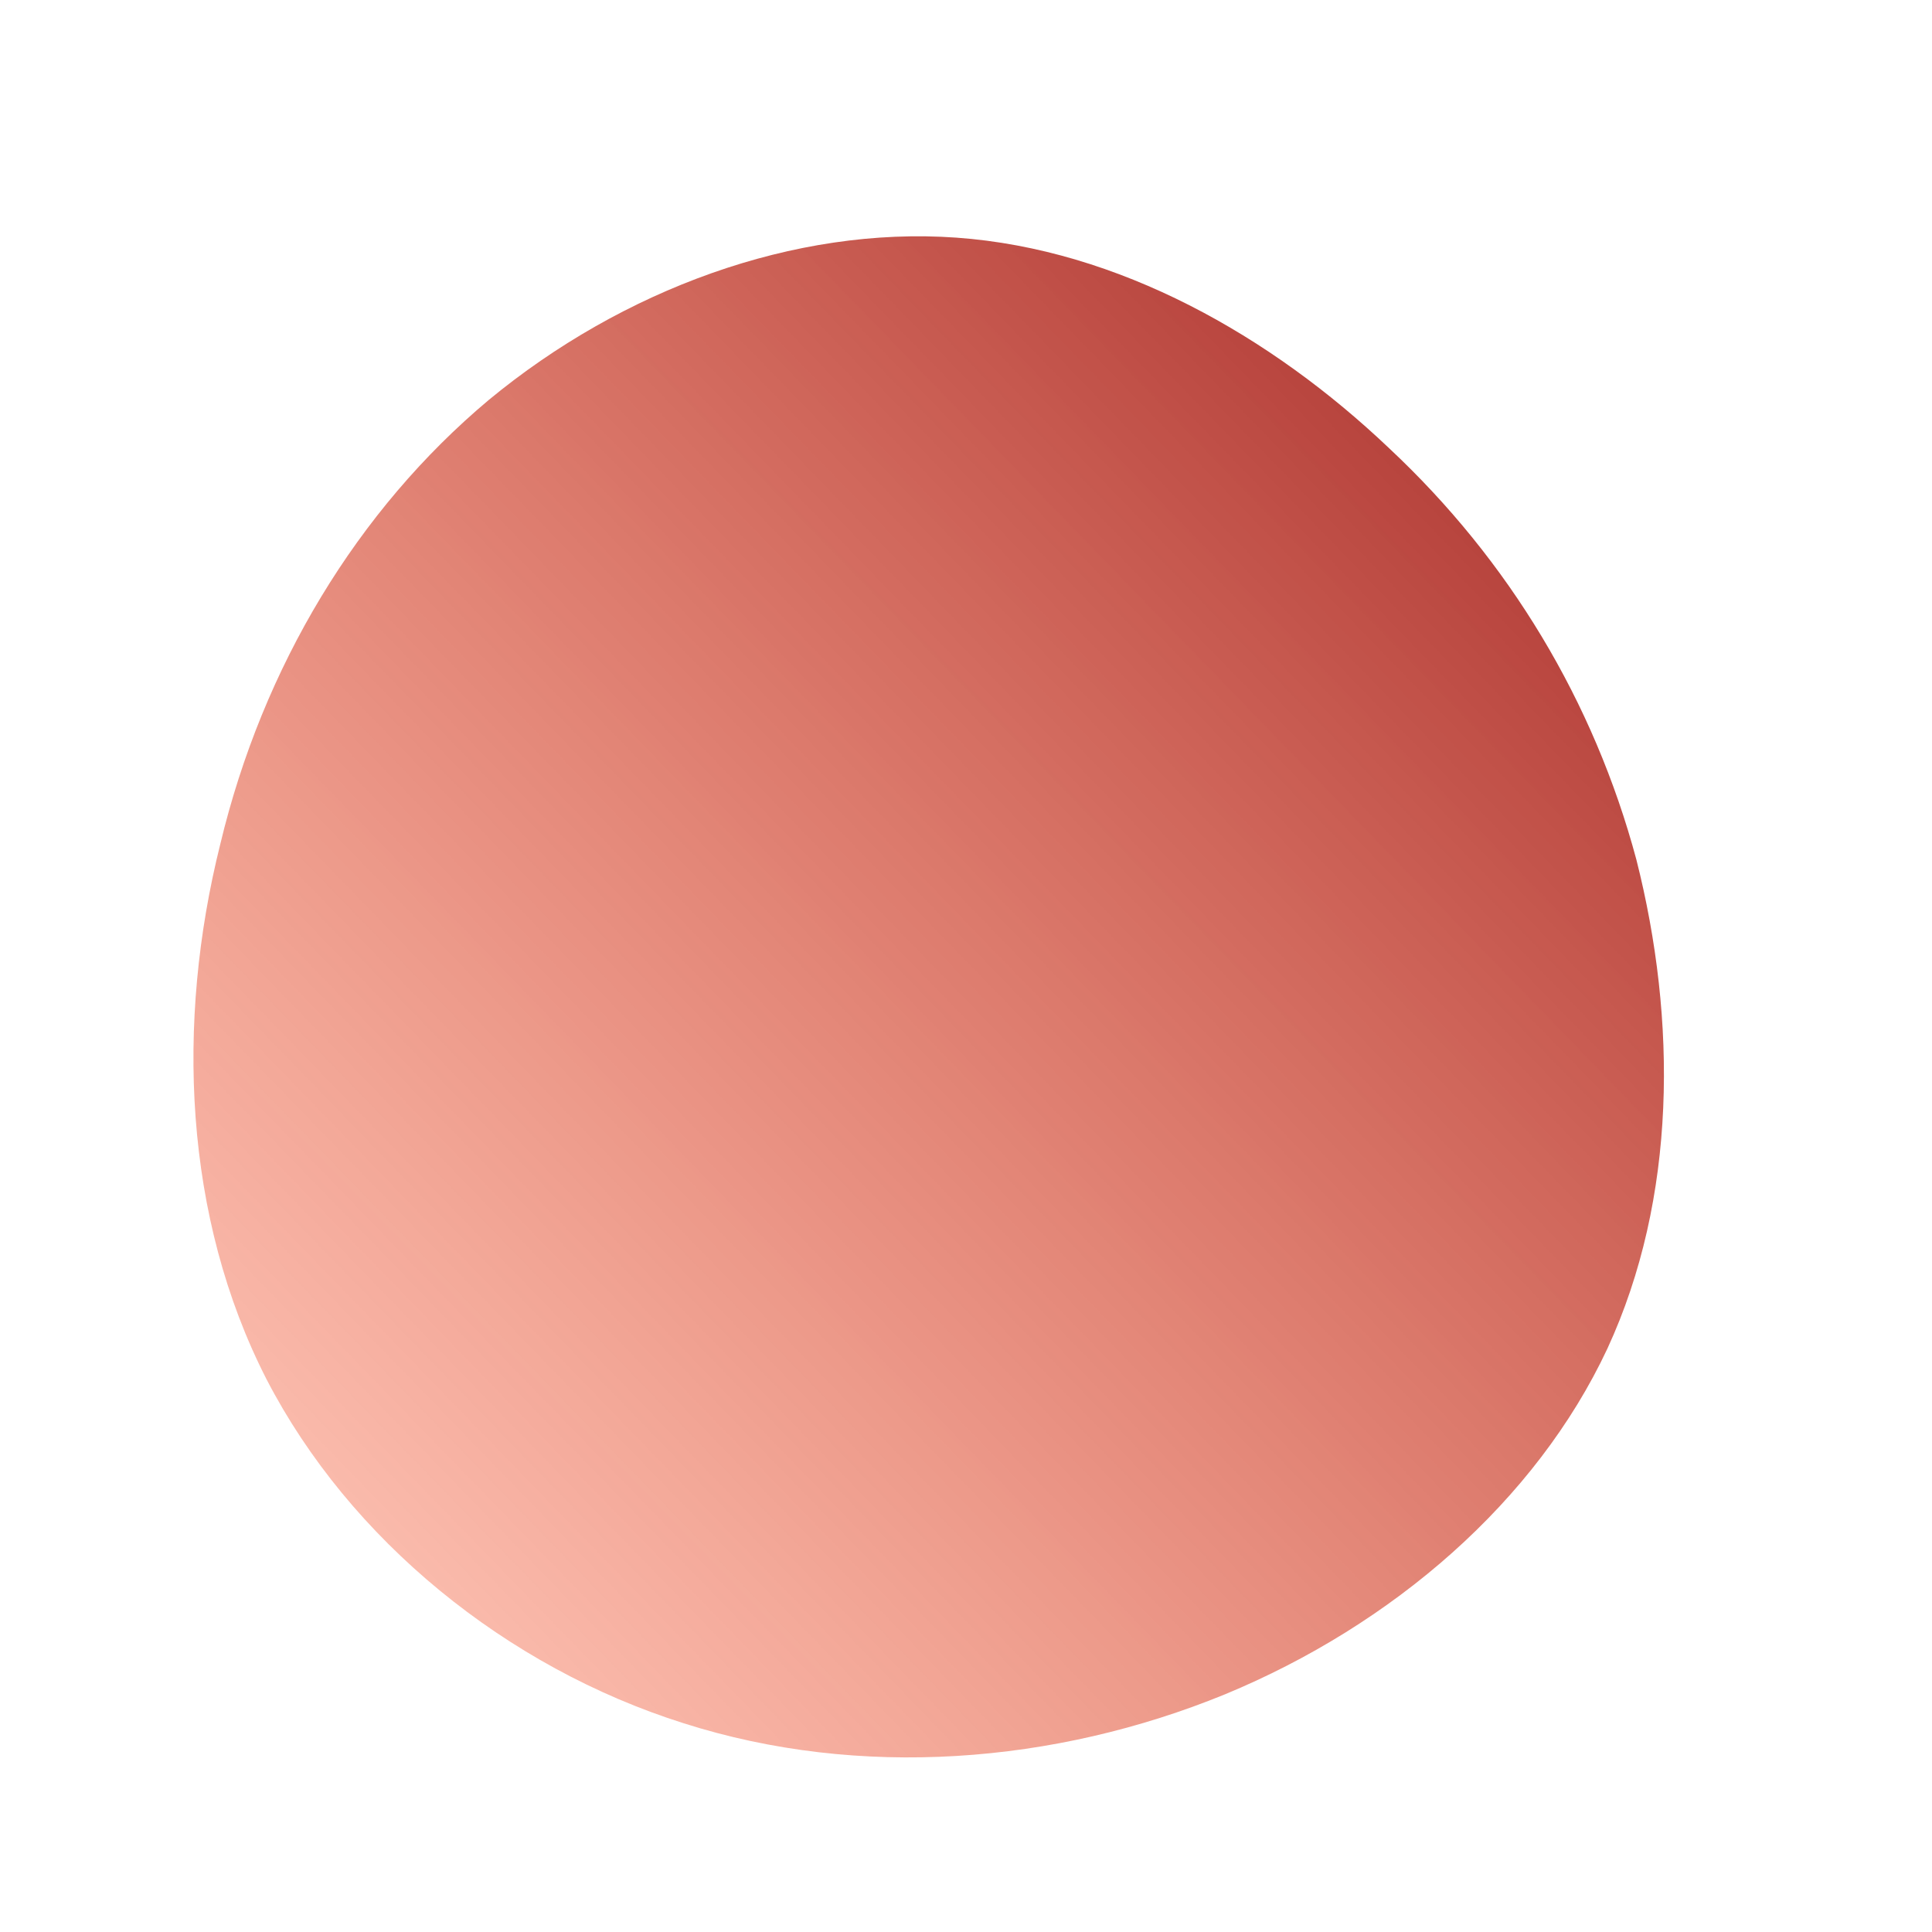 <!--?xml version="1.0" standalone="no"?-->
              <svg id="sw-js-blob-svg" viewBox="0 0 100 100" xmlns="http://www.w3.org/2000/svg" version="1.1">
                    <defs> 
                        <linearGradient id="sw-gradient" x1="0" x2="1" y1="1" y2="0">
                            <stop id="stop1" stop-color="rgba(255, 52.368, 0, 0.24)" offset="0%"></stop>
                            <stop id="stop2" stop-color="rgba(142.37, 0, 0, 0.86)" offset="100%"></stop>
                        </linearGradient>
                    </defs>
                <path fill="url(#sw-gradient)" d="M21.9,-26.8C28.1,-21,32.5,-13.7,34.7,-5.5C36.8,2.8,36.8,12,33.2,19.8C29.5,27.7,22.1,34.1,13.4,37.7C4.6,41.3,-5.5,42.1,-14.6,39.2C-23.8,36.3,-31.9,29.7,-36.2,21.4C-40.5,13,-40.9,2.9,-38.6,-6.3C-36.4,-15.5,-31.5,-23.6,-24.7,-29.3C-17.8,-35,-8.9,-38.3,-0.5,-37.7C7.9,-37.1,15.8,-32.6,21.9,-26.8Z" width="100%" height="100%" transform="translate(50 50)" stroke-width="0" style="transition: 0.3s;" stroke="url(#sw-gradient)"></path>
              </svg>
